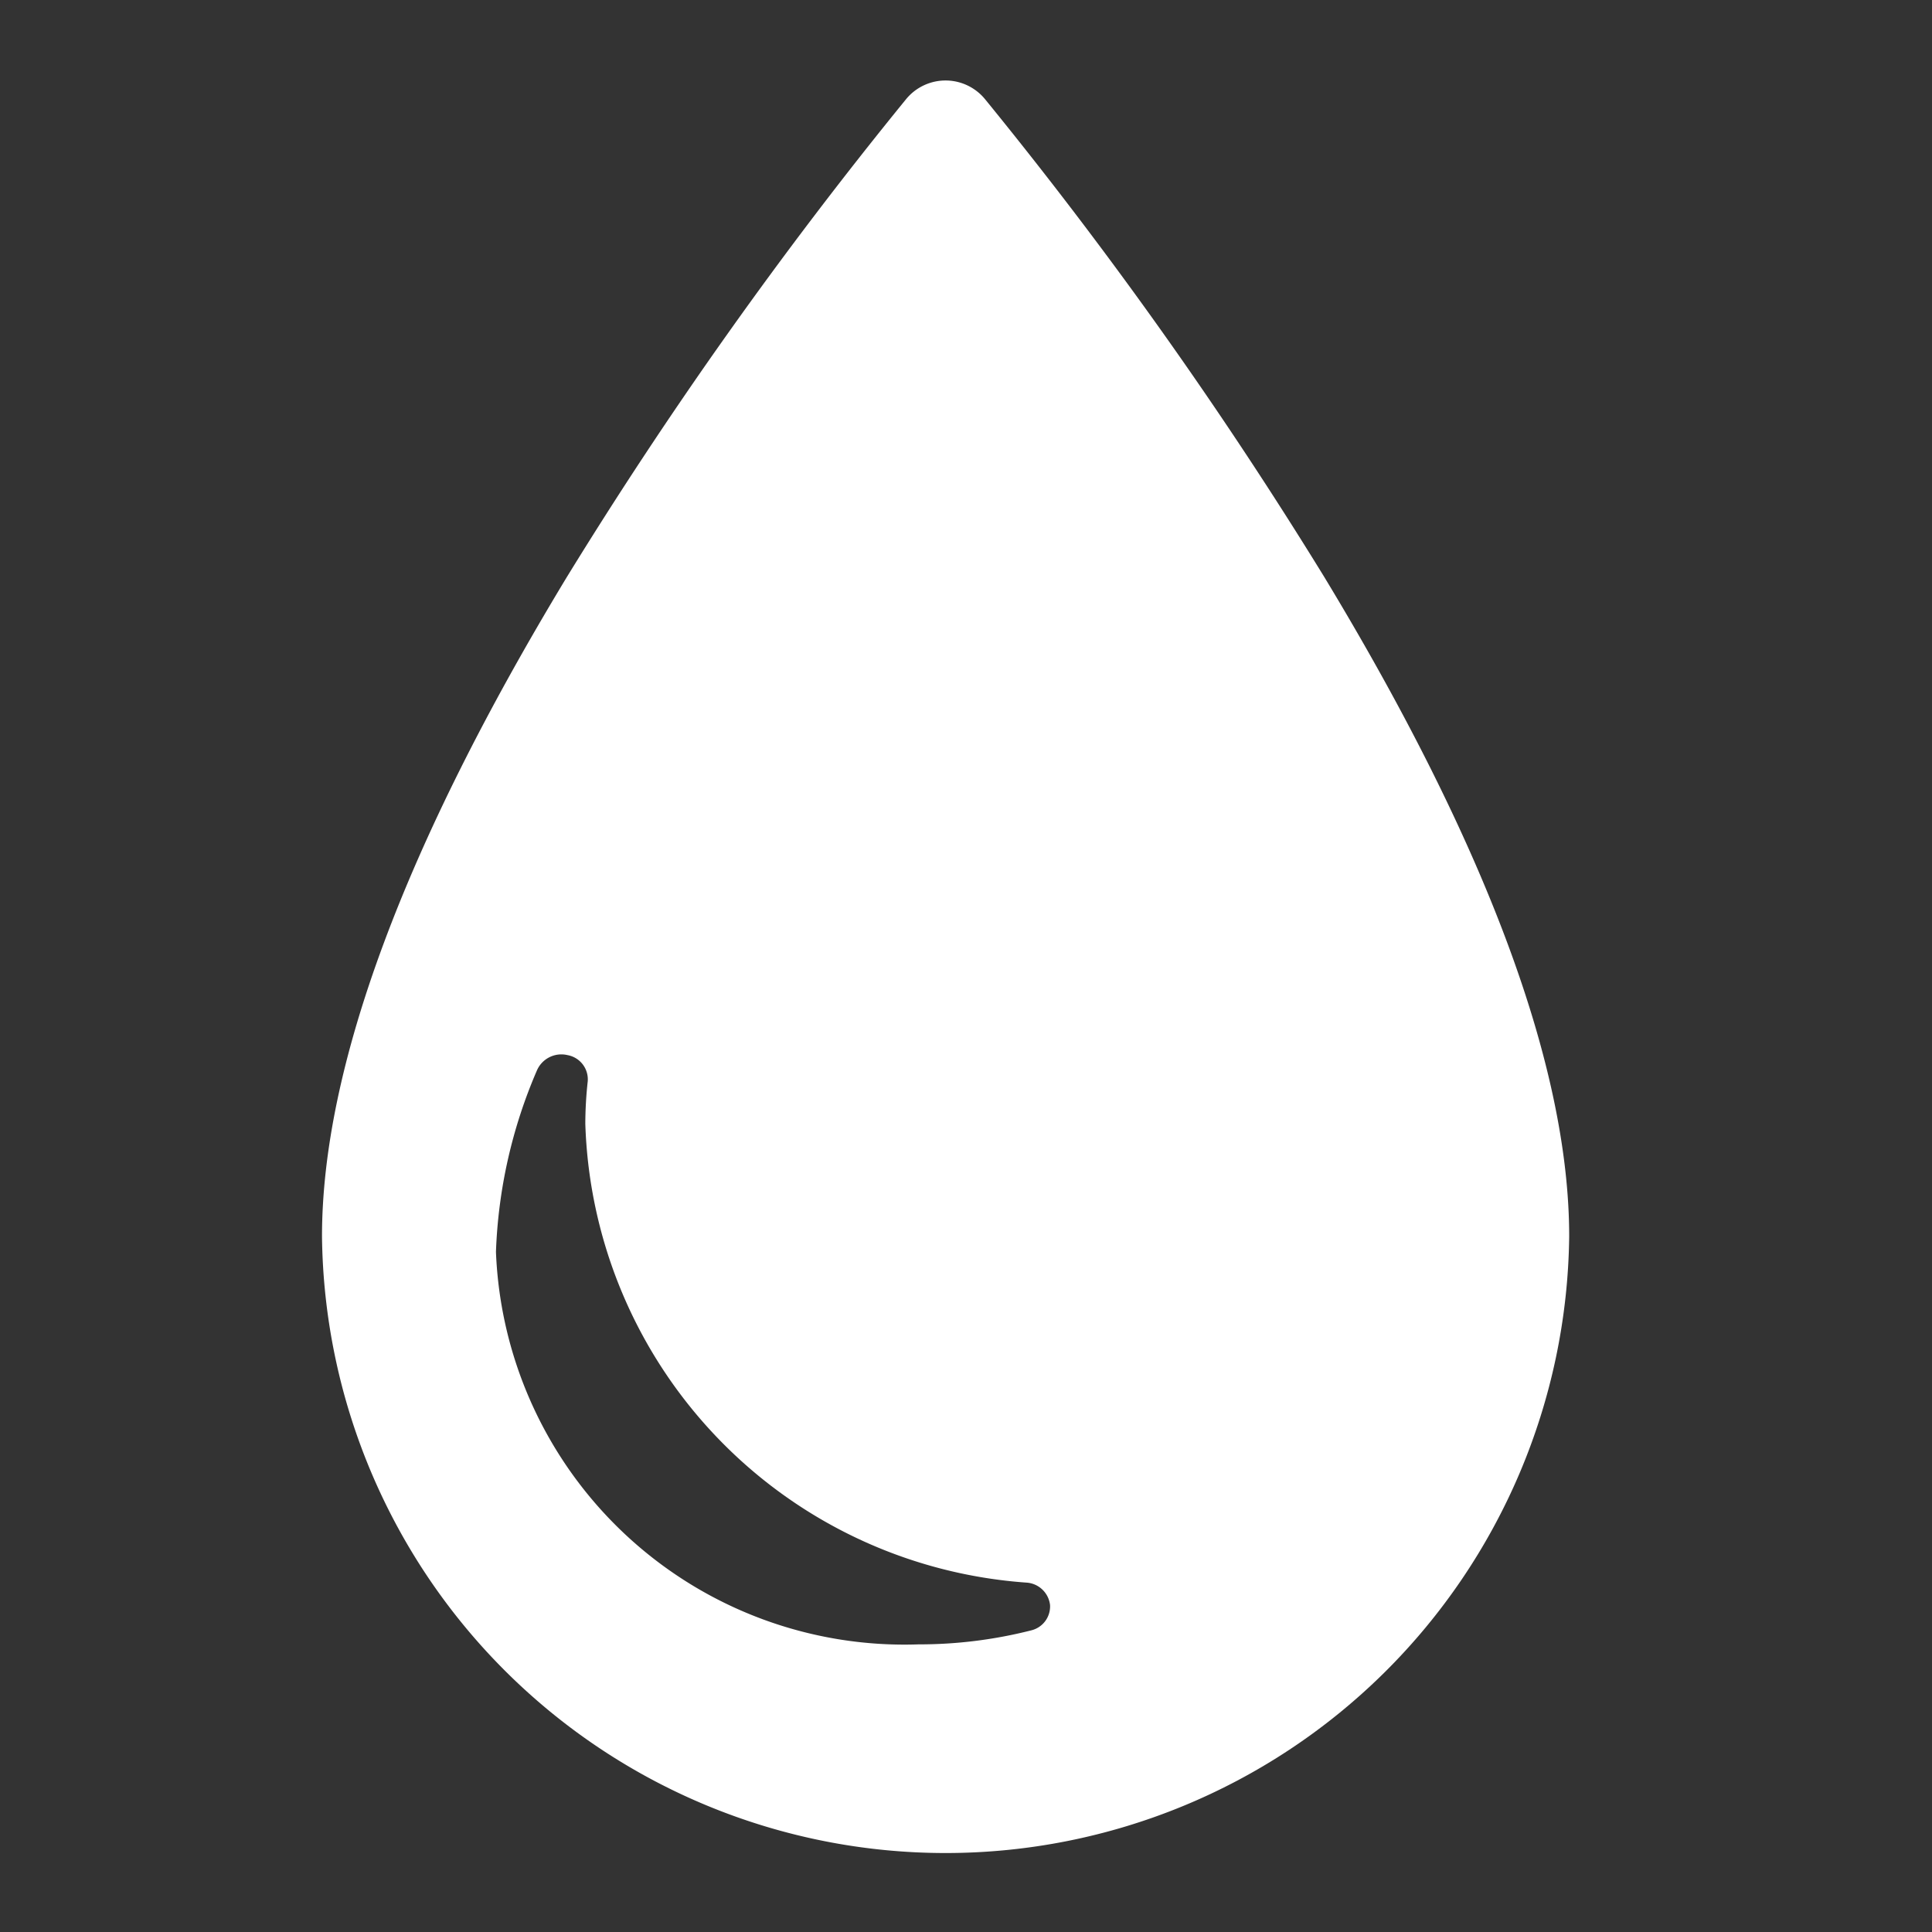 <svg xmlns="http://www.w3.org/2000/svg" width="24" height="24" viewBox="0 0 24 24">
  <rect x="0" y="0" width="24" height="24" fill="#333333" stroke="none"/>
  <g id="Group_5431" data-name="Group 5431" transform="translate(-19.083 -559.106)">
    <rect id="Rectangle_1478" data-name="Rectangle 1478" width="24" height="24" transform="translate(19.083 559.106)" fill="none"/>
    <g id="drop-silhouette" transform="translate(-34.257 560.106)">
      <path id="Path_4570" data-name="Path 4570" d="M69.789,6.165A54.722,54.722,0,0,0,65.578.234a.634.634,0,0,0-.984,0,54.787,54.787,0,0,0-4.211,5.932C58.364,9.5,57.34,12.257,57.34,14.36a7.747,7.747,0,0,0,15.493,0C72.833,12.256,71.809,9.5,69.789,6.165ZM66.15,19.253a5.637,5.637,0,0,1-1.4.174,5.078,5.078,0,0,1-5.249-4.876,6.232,6.232,0,0,1,.509-2.254.331.331,0,0,1,.38-.19.306.306,0,0,1,.251.326,4.905,4.905,0,0,0-.03.527,5.9,5.9,0,0,0,5.484,5.7.315.315,0,0,1,.289.277A.306.306,0,0,1,66.15,19.253Z" fill="#fff"/>
    </g>
  </g>
</svg>
